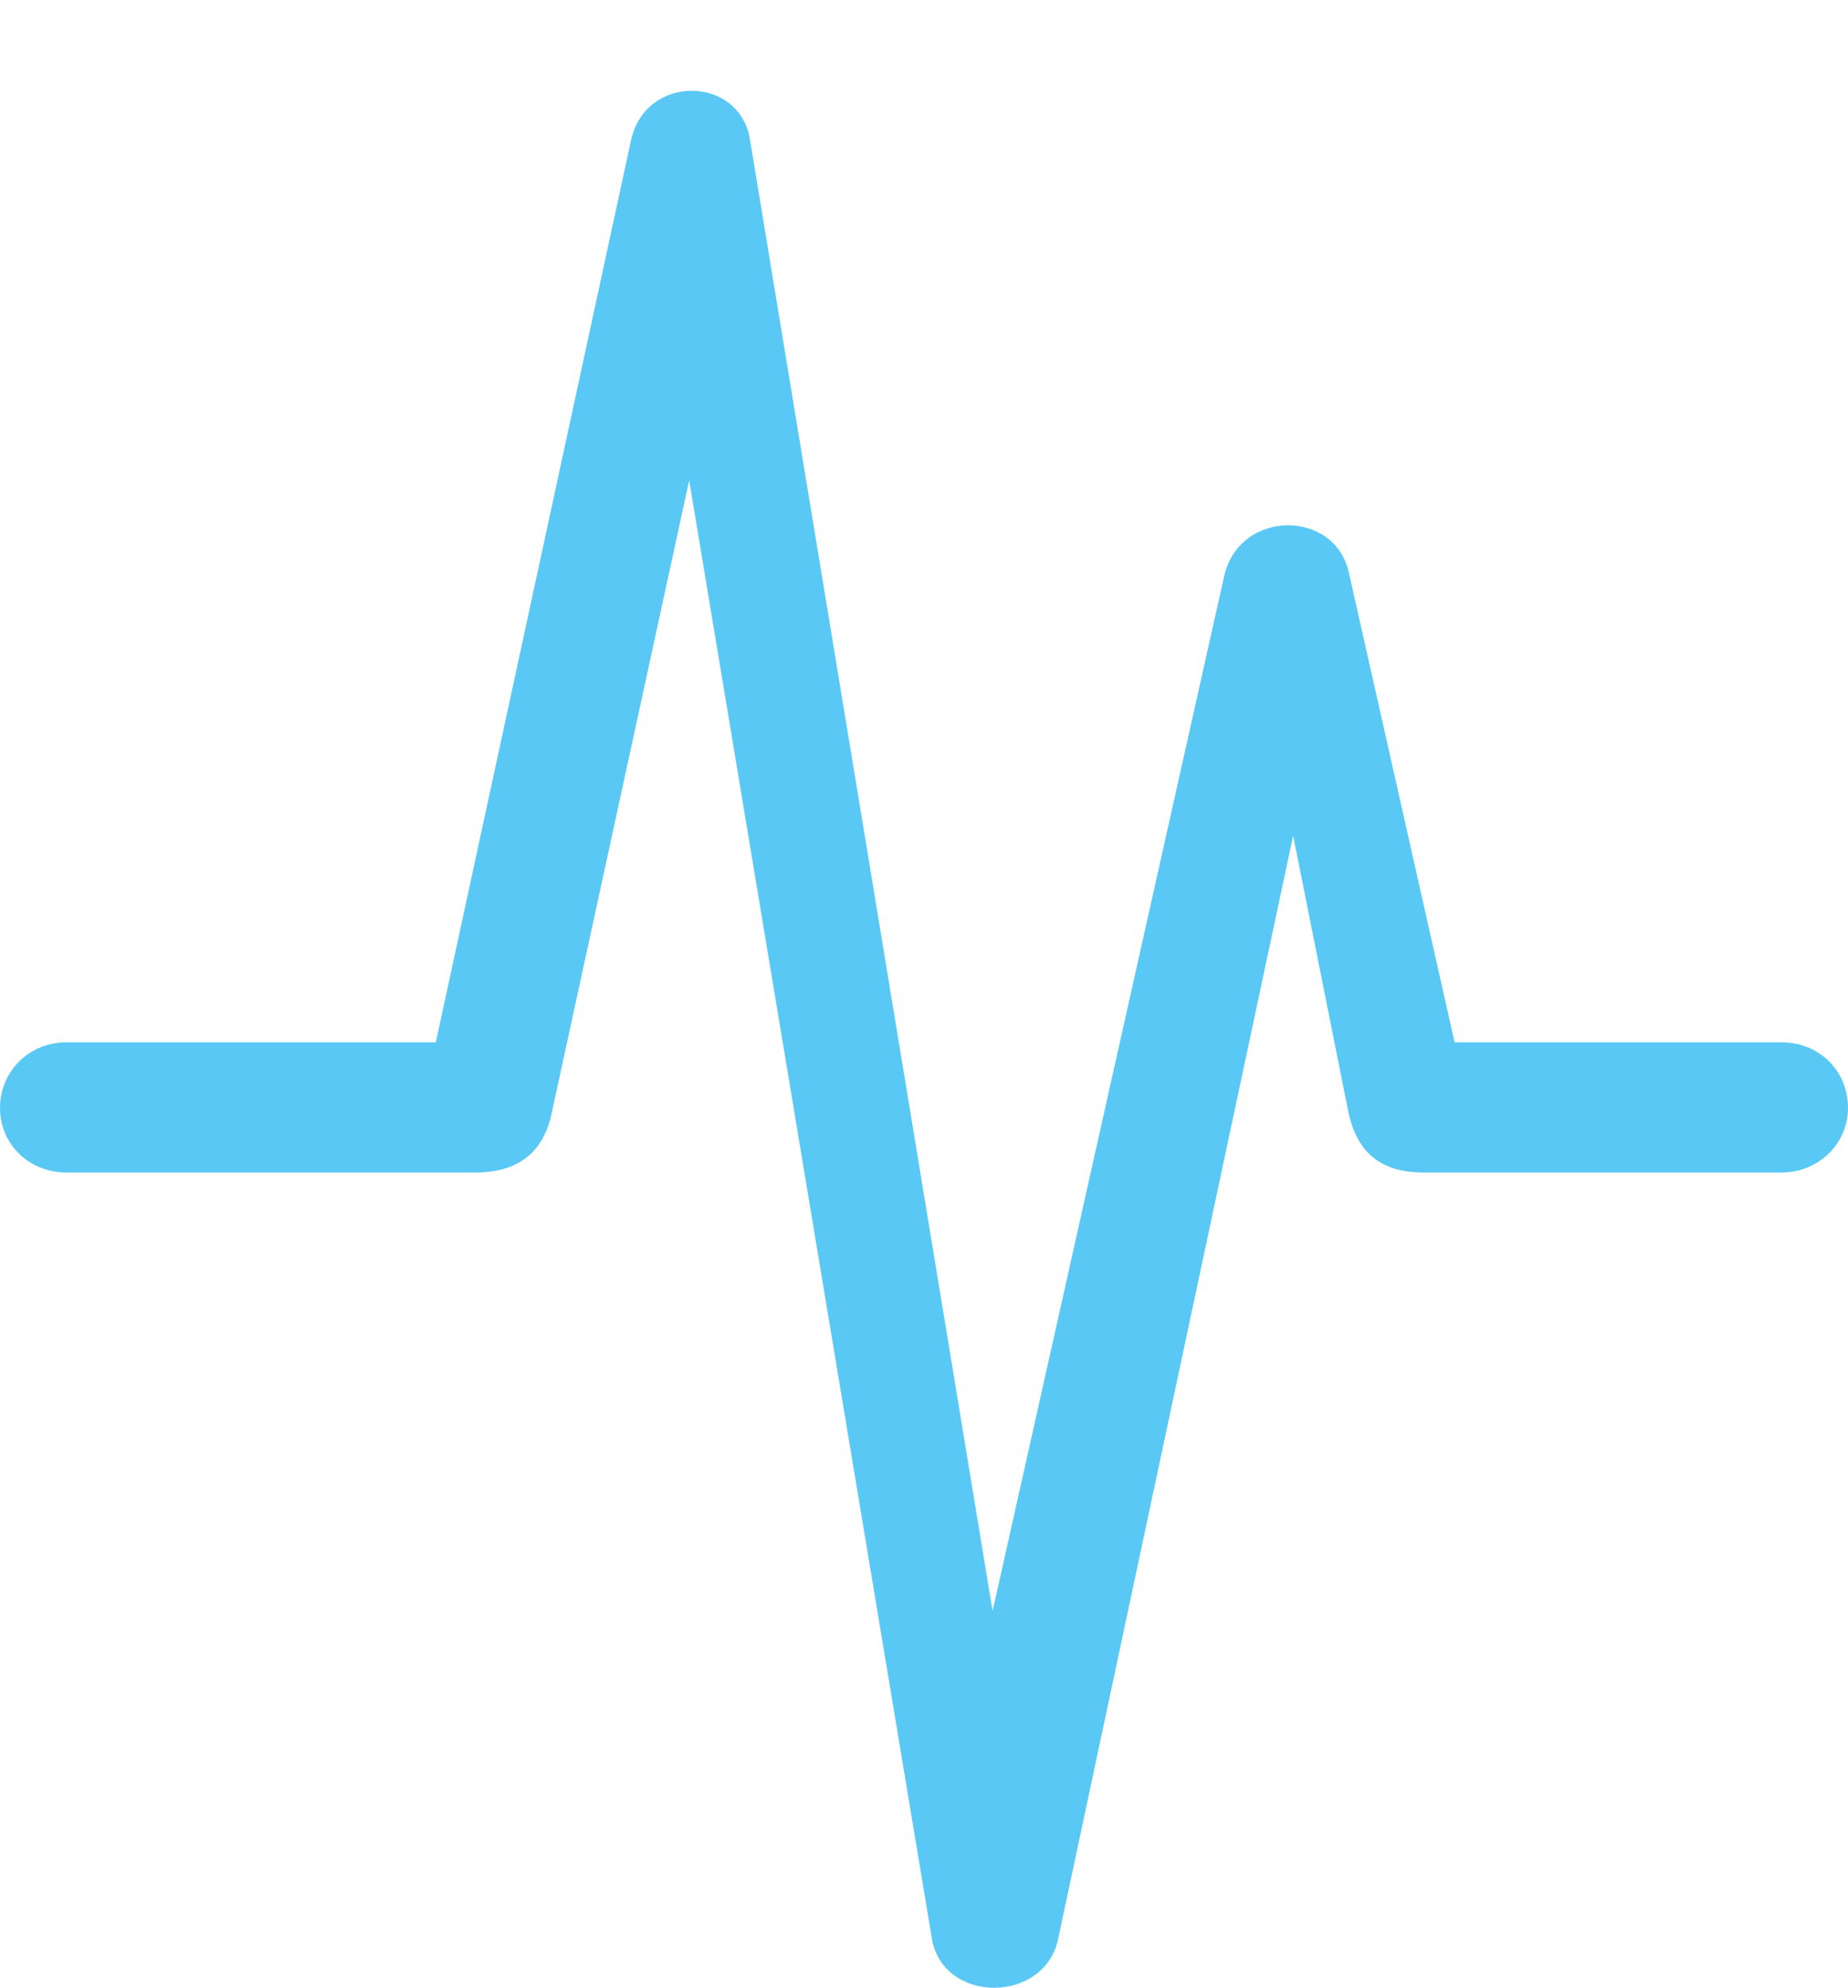 <?xml version="1.0" encoding="UTF-8"?>
<!--Generator: Apple Native CoreSVG 175.5-->
<!DOCTYPE svg
PUBLIC "-//W3C//DTD SVG 1.1//EN"
       "http://www.w3.org/Graphics/SVG/1.1/DTD/svg11.dtd">
<svg version="1.1" xmlns="http://www.w3.org/2000/svg" xmlns:xlink="http://www.w3.org/1999/xlink" width="24.451" height="26.297">
 <g>
  <rect height="26.297" opacity="0" width="24.451" x="0" y="0"/>
  <path d="M0.879 15.511L6.287 15.511C6.836 15.511 7.166 15.266 7.288 14.778L9.644 3.938L8.716 3.938L12.329 25.642C12.476 26.521 13.831 26.509 14.002 25.642L17.505 9.2L16.736 9.187L17.834 14.681C17.944 15.242 18.262 15.511 18.835 15.511L23.572 15.511C24.06 15.511 24.451 15.132 24.451 14.656C24.451 14.168 24.072 13.789 23.572 13.789L17.81 13.789L19.568 15.218L17.847 7.576C17.664 6.734 16.406 6.734 16.199 7.613L12.634 23.543L13.501 23.543L9.924 1.851C9.79 0.996 8.545 0.972 8.35 1.851L5.457 15.218L7.214 13.789L0.879 13.789C0.378 13.789 0 14.18 0 14.656C0 15.132 0.378 15.511 0.879 15.511Z" fill="#5ac8f5"/>
 </g>
</svg>
